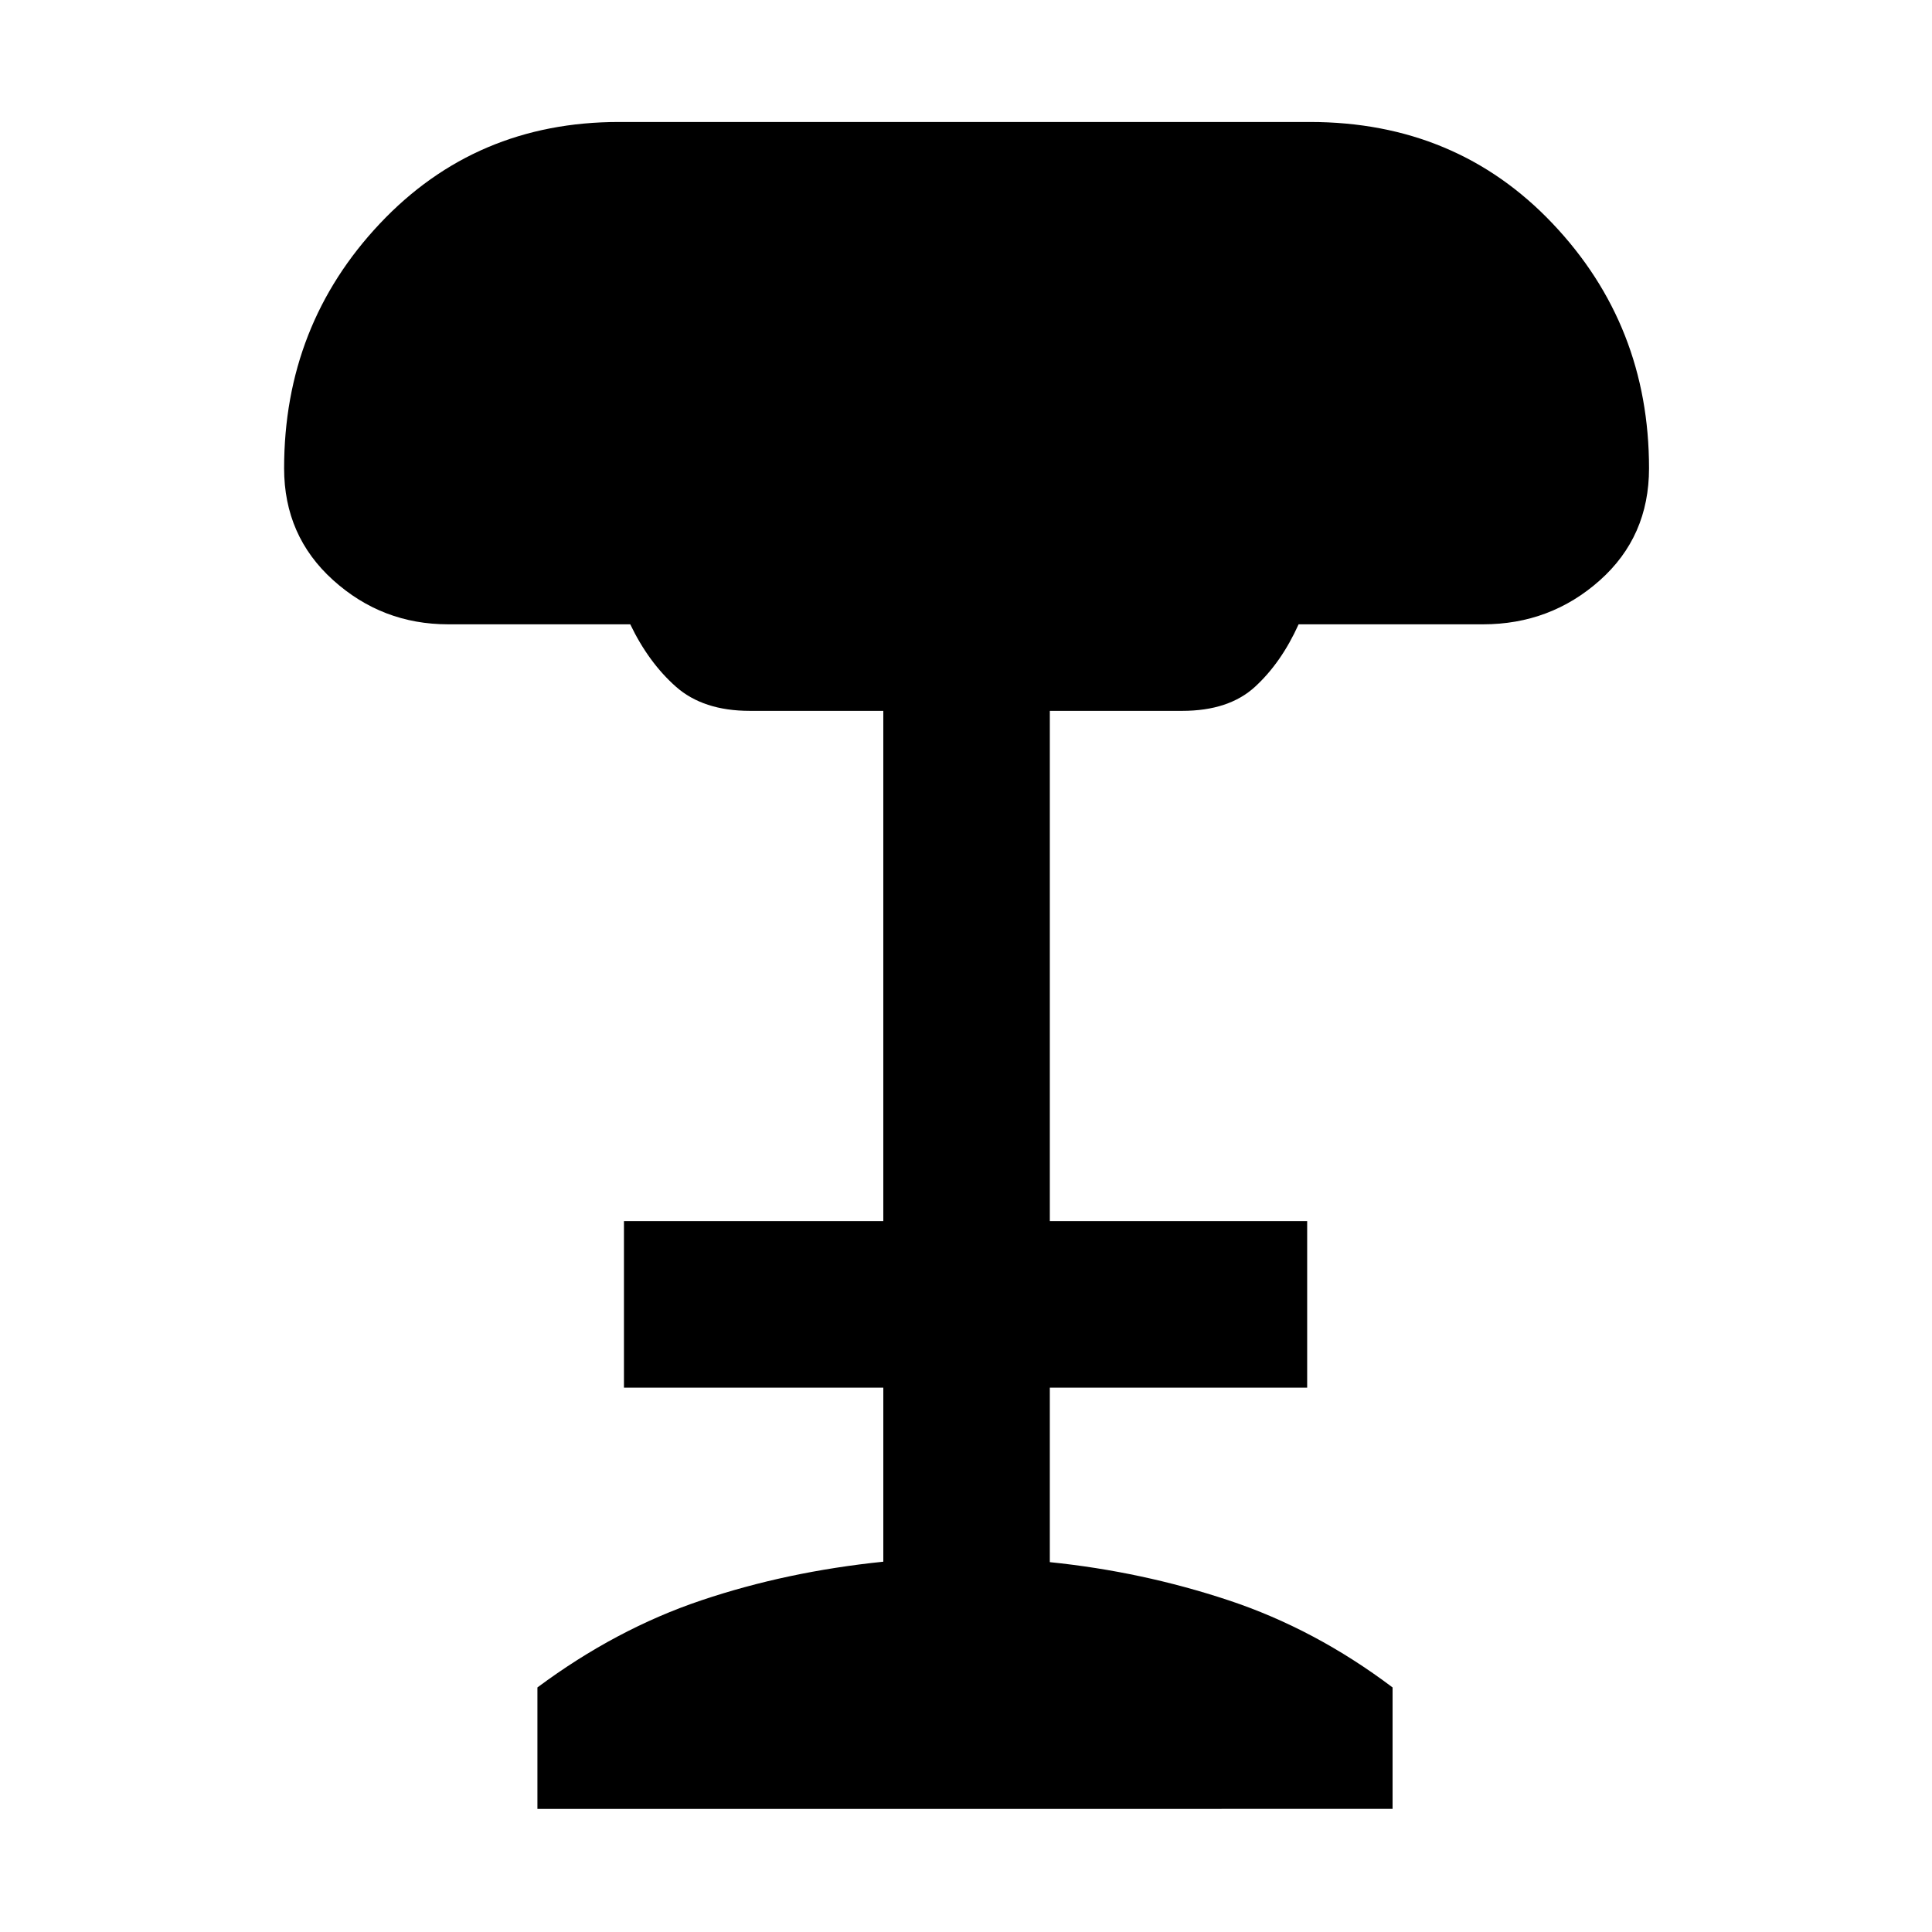 <svg xmlns="http://www.w3.org/2000/svg" height="48" viewBox="0 -960 960 960" width="48"><path d="M267.04-61.17v-60.35q39-29 81.44-43.28 42.43-14.29 90.43-19.2v-86.48H310.04v-82.74h128.87v-253.56h-66.34q-23.14 0-36.7-12-13.57-12-22.7-31H222.7q-32.84 0-57.18-21.96-24.35-21.96-24.35-55.56 0-71.12 47.59-121.61 47.6-50.48 118.81-50.48h343.3q72.76 0 120.64 50.5 47.88 50.51 47.88 121.59 0 33.93-24.51 55.72-24.51 21.8-58.01 21.8h-91.61q-8.56 19-21.61 31-13.05 12-36.22 12h-65.78v253.56h127.87v82.74H521.65v86.7q45.87 4.69 88.87 18.98 43 14.28 81.44 43.28v60.35H267.04Z"/></svg>